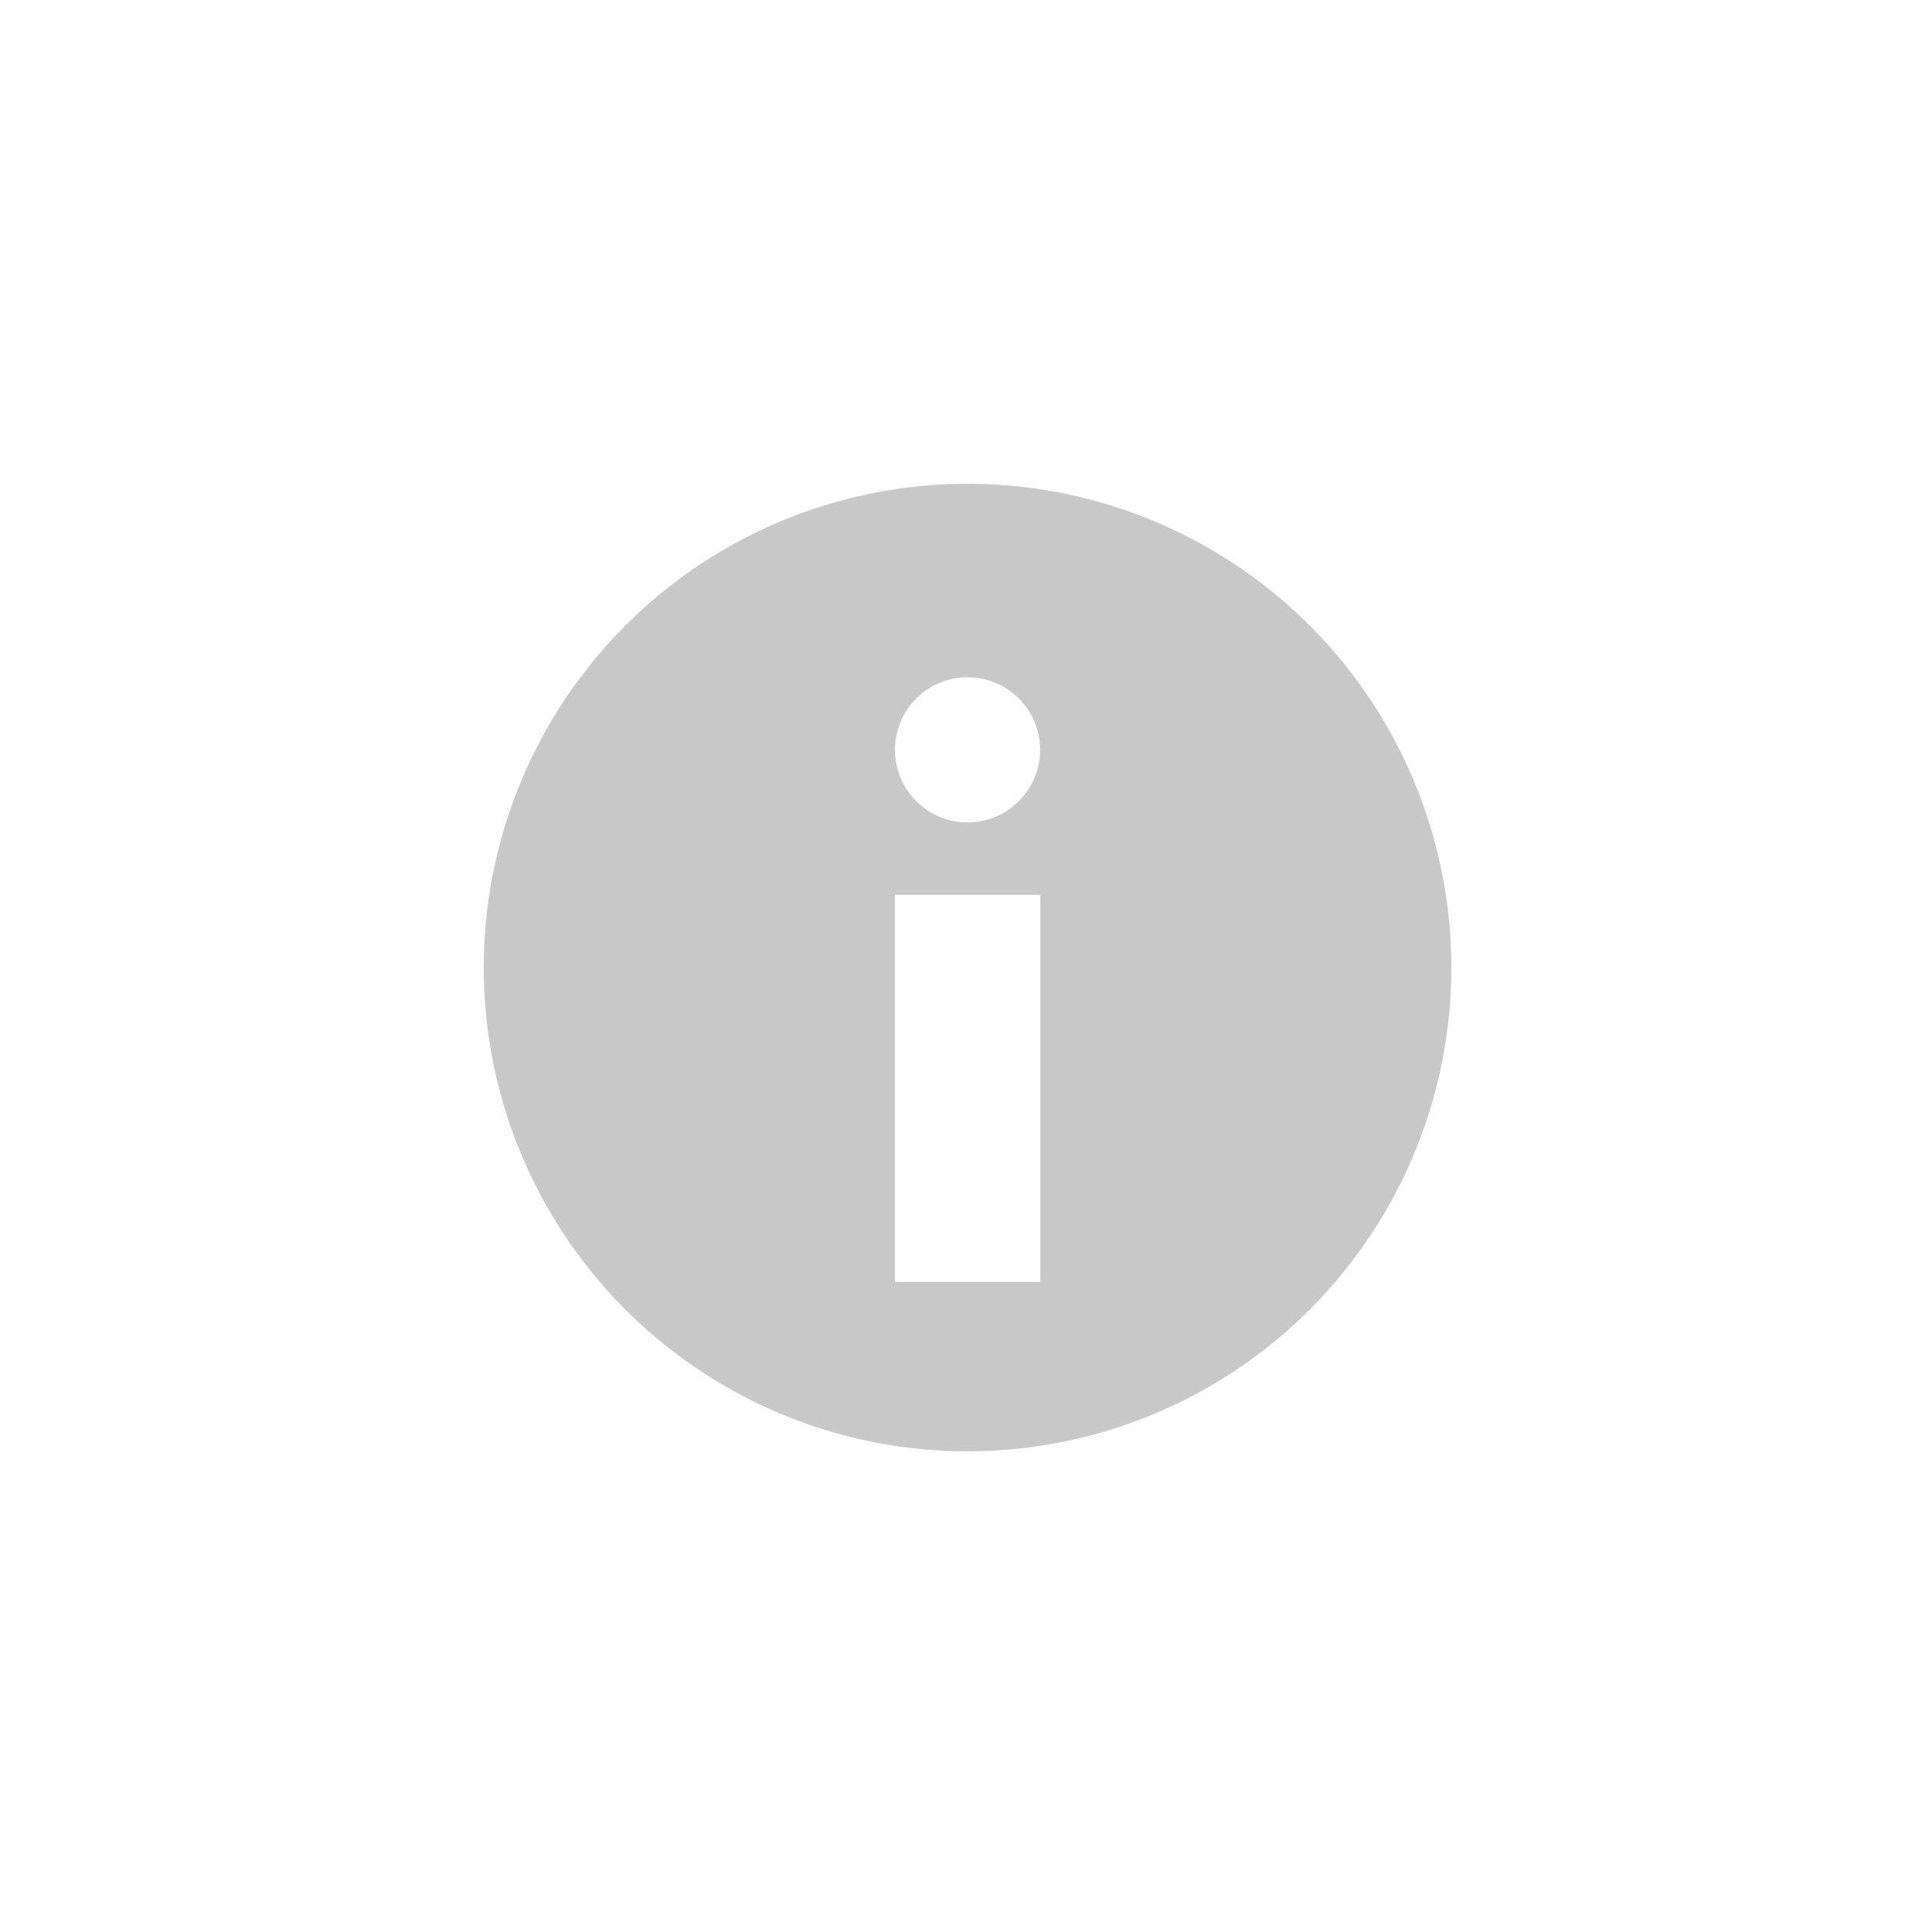 <?xml version="1.0" encoding="UTF-8" standalone="no"?>
<!-- Created with Inkscape (http://www.inkscape.org/) -->

<svg
   xmlns:dc="http://purl.org/dc/elements/1.1/"
   xmlns:cc="http://creativecommons.org/ns#"
   xmlns:rdf="http://www.w3.org/1999/02/22-rdf-syntax-ns#"
   xmlns:svg="http://www.w3.org/2000/svg"
   xmlns="http://www.w3.org/2000/svg"
   xmlns:sodipodi="http://sodipodi.sourceforge.net/DTD/sodipodi-0.dtd"
   xmlns:inkscape="http://www.inkscape.org/namespaces/inkscape"
   width="40"
   height="40"
   viewBox="0 0 10.583 10.583"
   version="1.1"
   id="svg5911"
   inkscape:version="0.92.3 (2405546, 2018-03-11)"
   sodipodi:docname="infob.svg">
  <defs
     id="defs5905" />
  <sodipodi:namedview
     id="base"
     pagecolor="#ffffff"
     bordercolor="#666666"
     borderopacity="1.0"
     inkscape:pageopacity="0.0"
     inkscape:pageshadow="2"
     inkscape:zoom="11.2"
     inkscape:cx="19.036699"
     inkscape:cy="19.551613"
     inkscape:document-units="px"
     inkscape:current-layer="layer1"
     showgrid="false"
     units="px"
     inkscape:window-width="1366"
     inkscape:window-height="716"
     inkscape:window-x="-8"
     inkscape:window-y="-8"
     inkscape:window-maximized="1" />
  <g
     inkscape:label="Layer 1"
     inkscape:groupmode="layer"
     id="layer1"
     transform="translate(0,-286.417)">
    <path
       style="fill:#c8c8c8;fill-opacity:1;stroke:none;stroke-width:1.349;stroke-miterlimit:4;stroke-dasharray:none;stroke-opacity:1"
       d="M 20 10 A 10 10 0 0 0 10 20 A 10 10 0 0 0 20 30 A 10 10 0 0 0 30 20 A 10 10 0 0 0 20 10 z M 20 14 A 1.5 1.5 0 0 1 21.5 15.5 A 1.5 1.5 0 0 1 20 17 A 1.5 1.5 0 0 1 18.5 15.5 A 1.5 1.5 0 0 1 20 14 z M 18.498 18.496 L 21.504 18.496 L 21.504 26.498 L 18.498 26.498 L 18.498 18.496 z "
       transform="matrix(0.265,0,0,0.265,0,286.417)"
       id="path812" />
  </g>
</svg>
